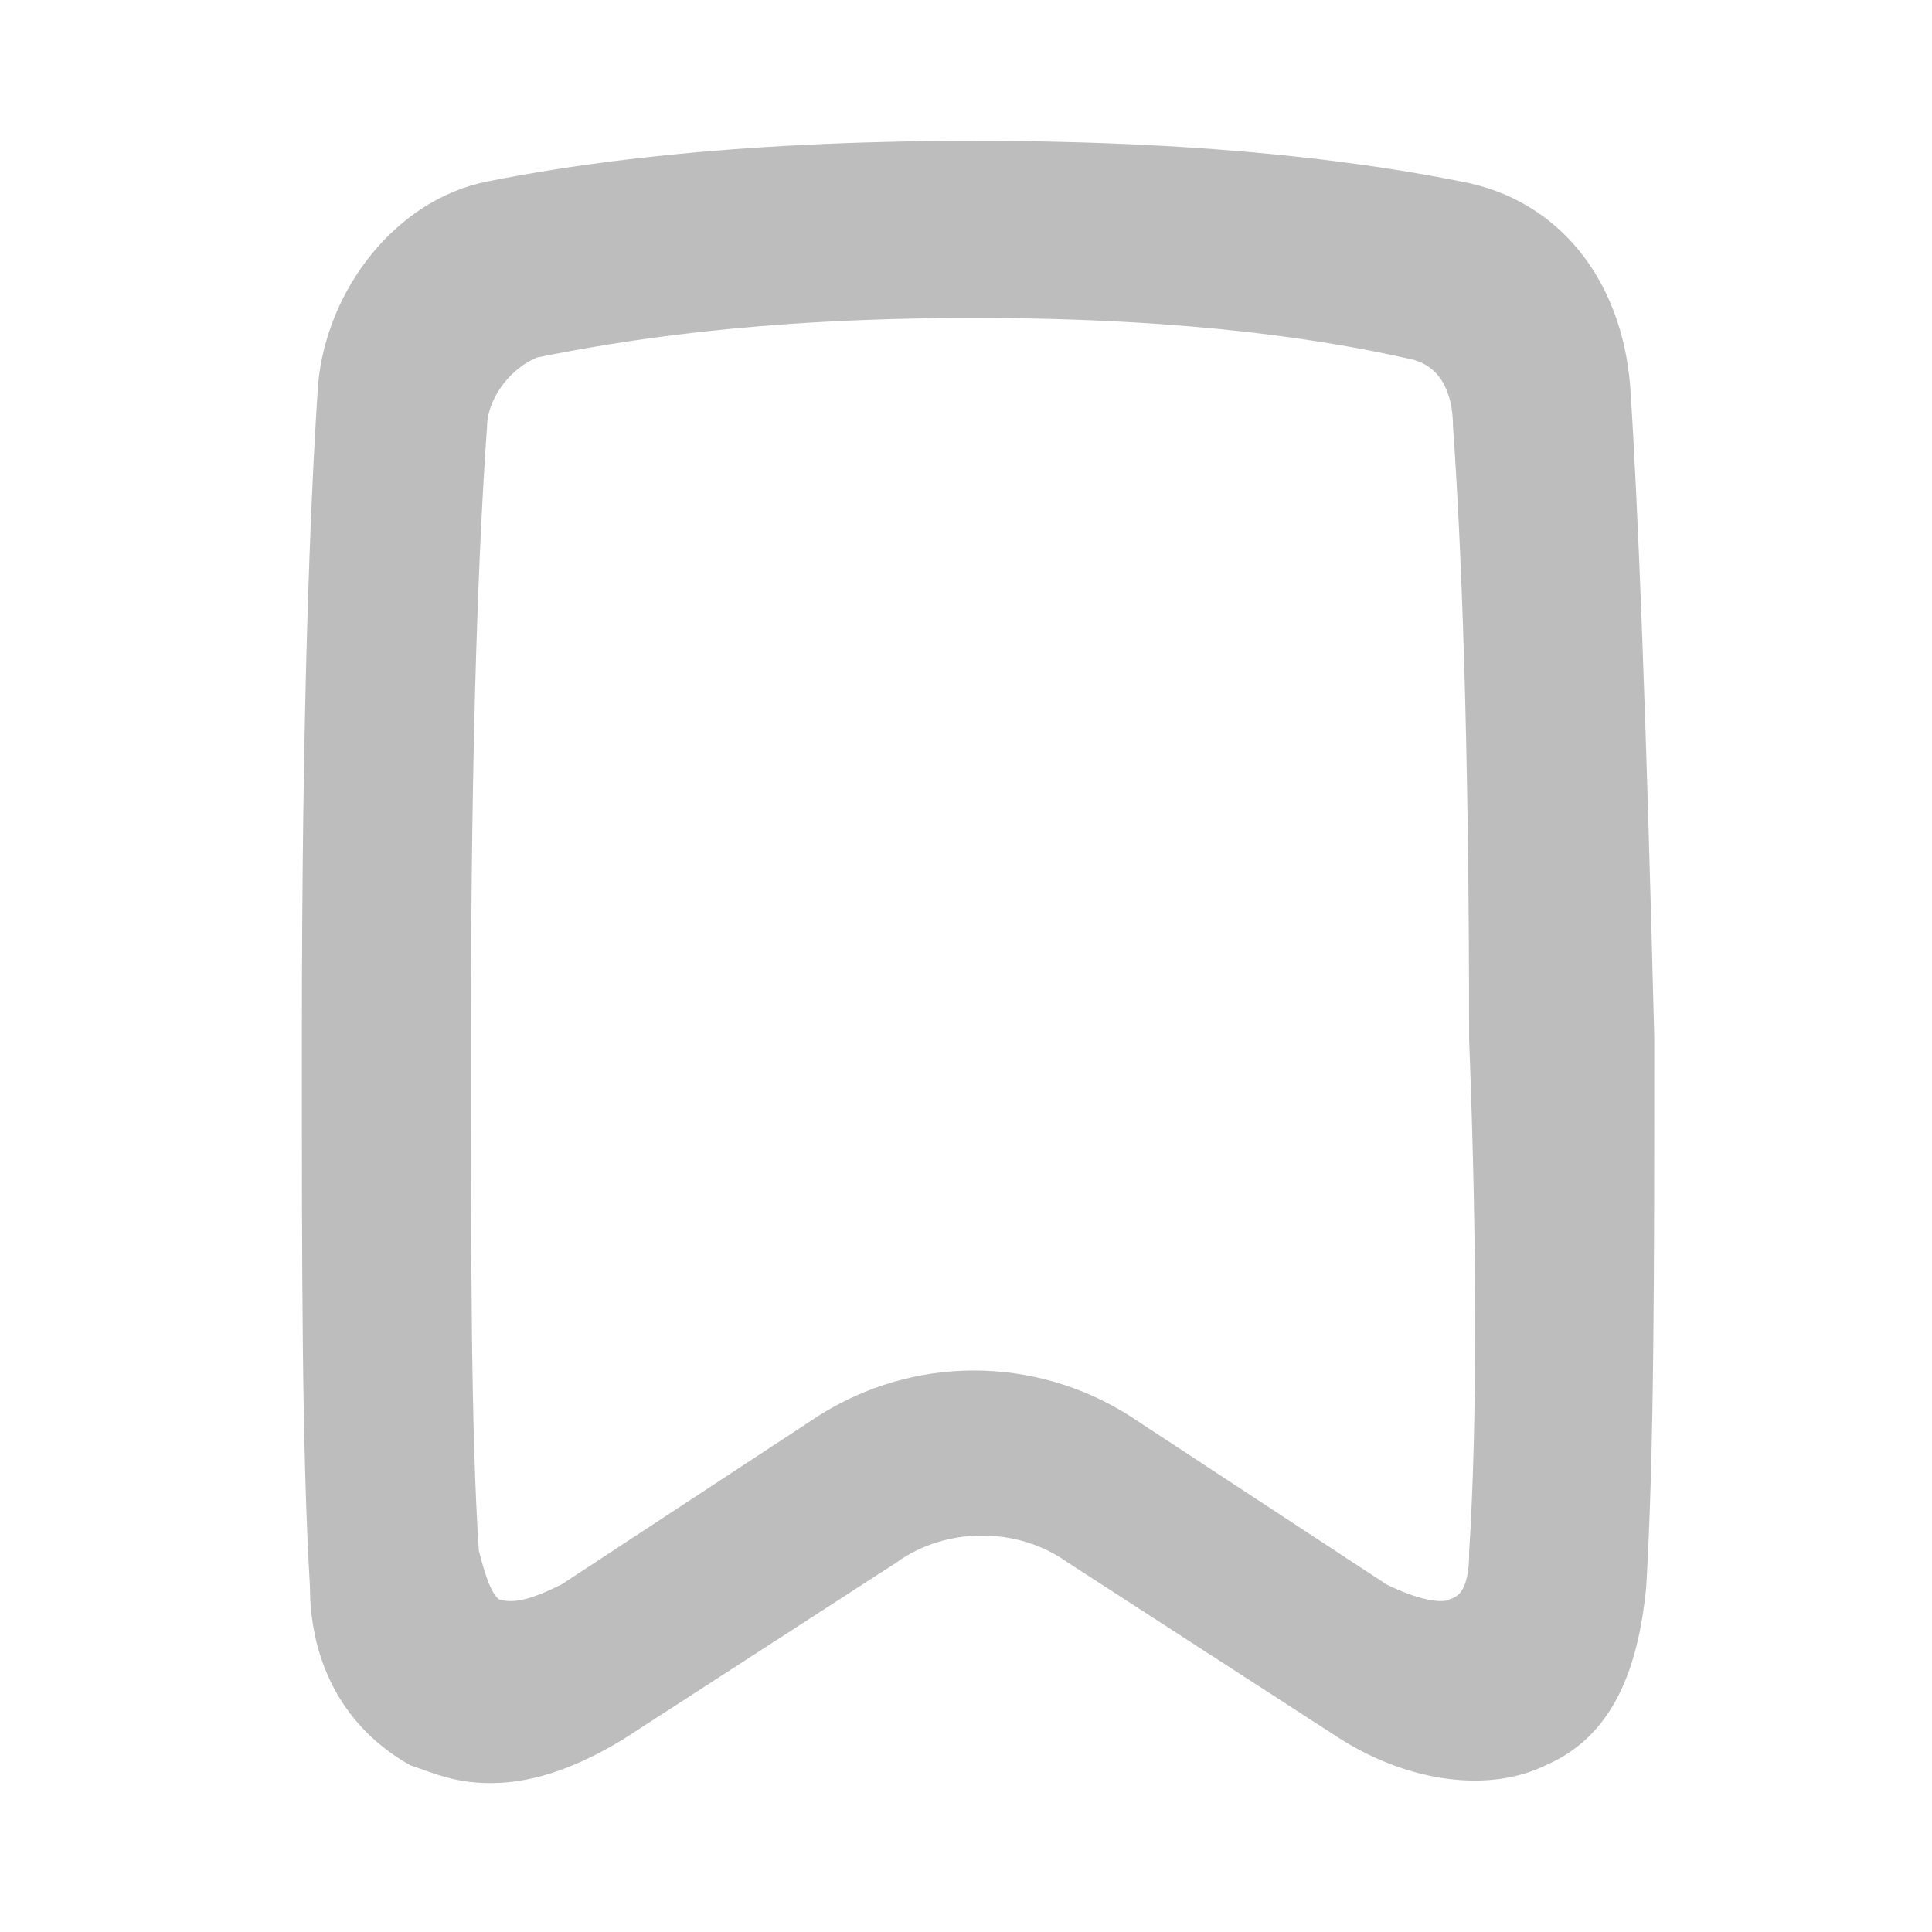 <svg width="24" height="24" viewBox="0 0 24 24" fill="none" xmlns="http://www.w3.org/2000/svg">
<path fill-rule="evenodd" clip-rule="evenodd" d="M12.1 1.75C8.983 1.75 7.066 2.052 6.051 2.255C4.924 2.48 4.059 3.587 3.951 4.777L3.951 4.783C3.85 6.291 3.75 8.896 3.75 12.9V12.909C3.75 15.797 3.75 18.001 3.85 19.707C3.852 20.686 4.294 21.47 5.076 21.917L5.097 21.929L5.121 21.937C5.167 21.953 5.212 21.968 5.257 21.985L5.257 21.985C5.488 22.067 5.723 22.15 6.1 22.15C6.666 22.15 7.212 21.925 7.729 21.614L11.136 19.41L11.145 19.403C11.758 18.965 12.642 18.966 13.255 19.404L16.664 21.61L16.668 21.612C17.512 22.14 18.503 22.274 19.205 21.927C20.031 21.569 20.347 20.746 20.449 19.725L20.45 19.715C20.55 18.007 20.55 15.802 20.55 12.909L20.55 12.9L20.55 12.894C20.45 8.894 20.35 6.289 20.25 4.783L20.249 4.779C20.142 3.491 19.379 2.479 18.147 2.254C17.131 2.051 15.215 1.75 12.1 1.75ZM6.05 5.3C6.05 5.01 6.277 4.609 6.673 4.44C7.664 4.243 9.342 3.95 12.1 3.95C14.881 3.95 16.562 4.248 17.446 4.444L17.459 4.447C17.689 4.485 17.826 4.593 17.913 4.732C18.005 4.88 18.05 5.079 18.05 5.3V5.309L18.051 5.318C18.15 6.71 18.25 9.104 18.25 12.9L18.25 12.91C18.35 15.506 18.35 17.696 18.25 19.284L18.25 19.292V19.3C18.25 19.484 18.226 19.618 18.185 19.709C18.148 19.791 18.098 19.837 18.021 19.863L18.004 19.868L17.988 19.876C17.967 19.887 17.888 19.902 17.727 19.868C17.582 19.837 17.407 19.773 17.225 19.683L14.037 17.591L14.034 17.589C12.852 16.837 11.348 16.837 10.166 17.589L6.975 19.683C6.598 19.87 6.387 19.923 6.2 19.869C6.175 19.852 6.136 19.809 6.09 19.709C6.04 19.598 5.996 19.45 5.948 19.261C5.85 17.772 5.85 15.591 5.85 12.9C5.85 9.104 5.95 6.71 6.049 5.318L6.05 5.309V5.3Z" fill="#BDBDBD"/>
</svg>
